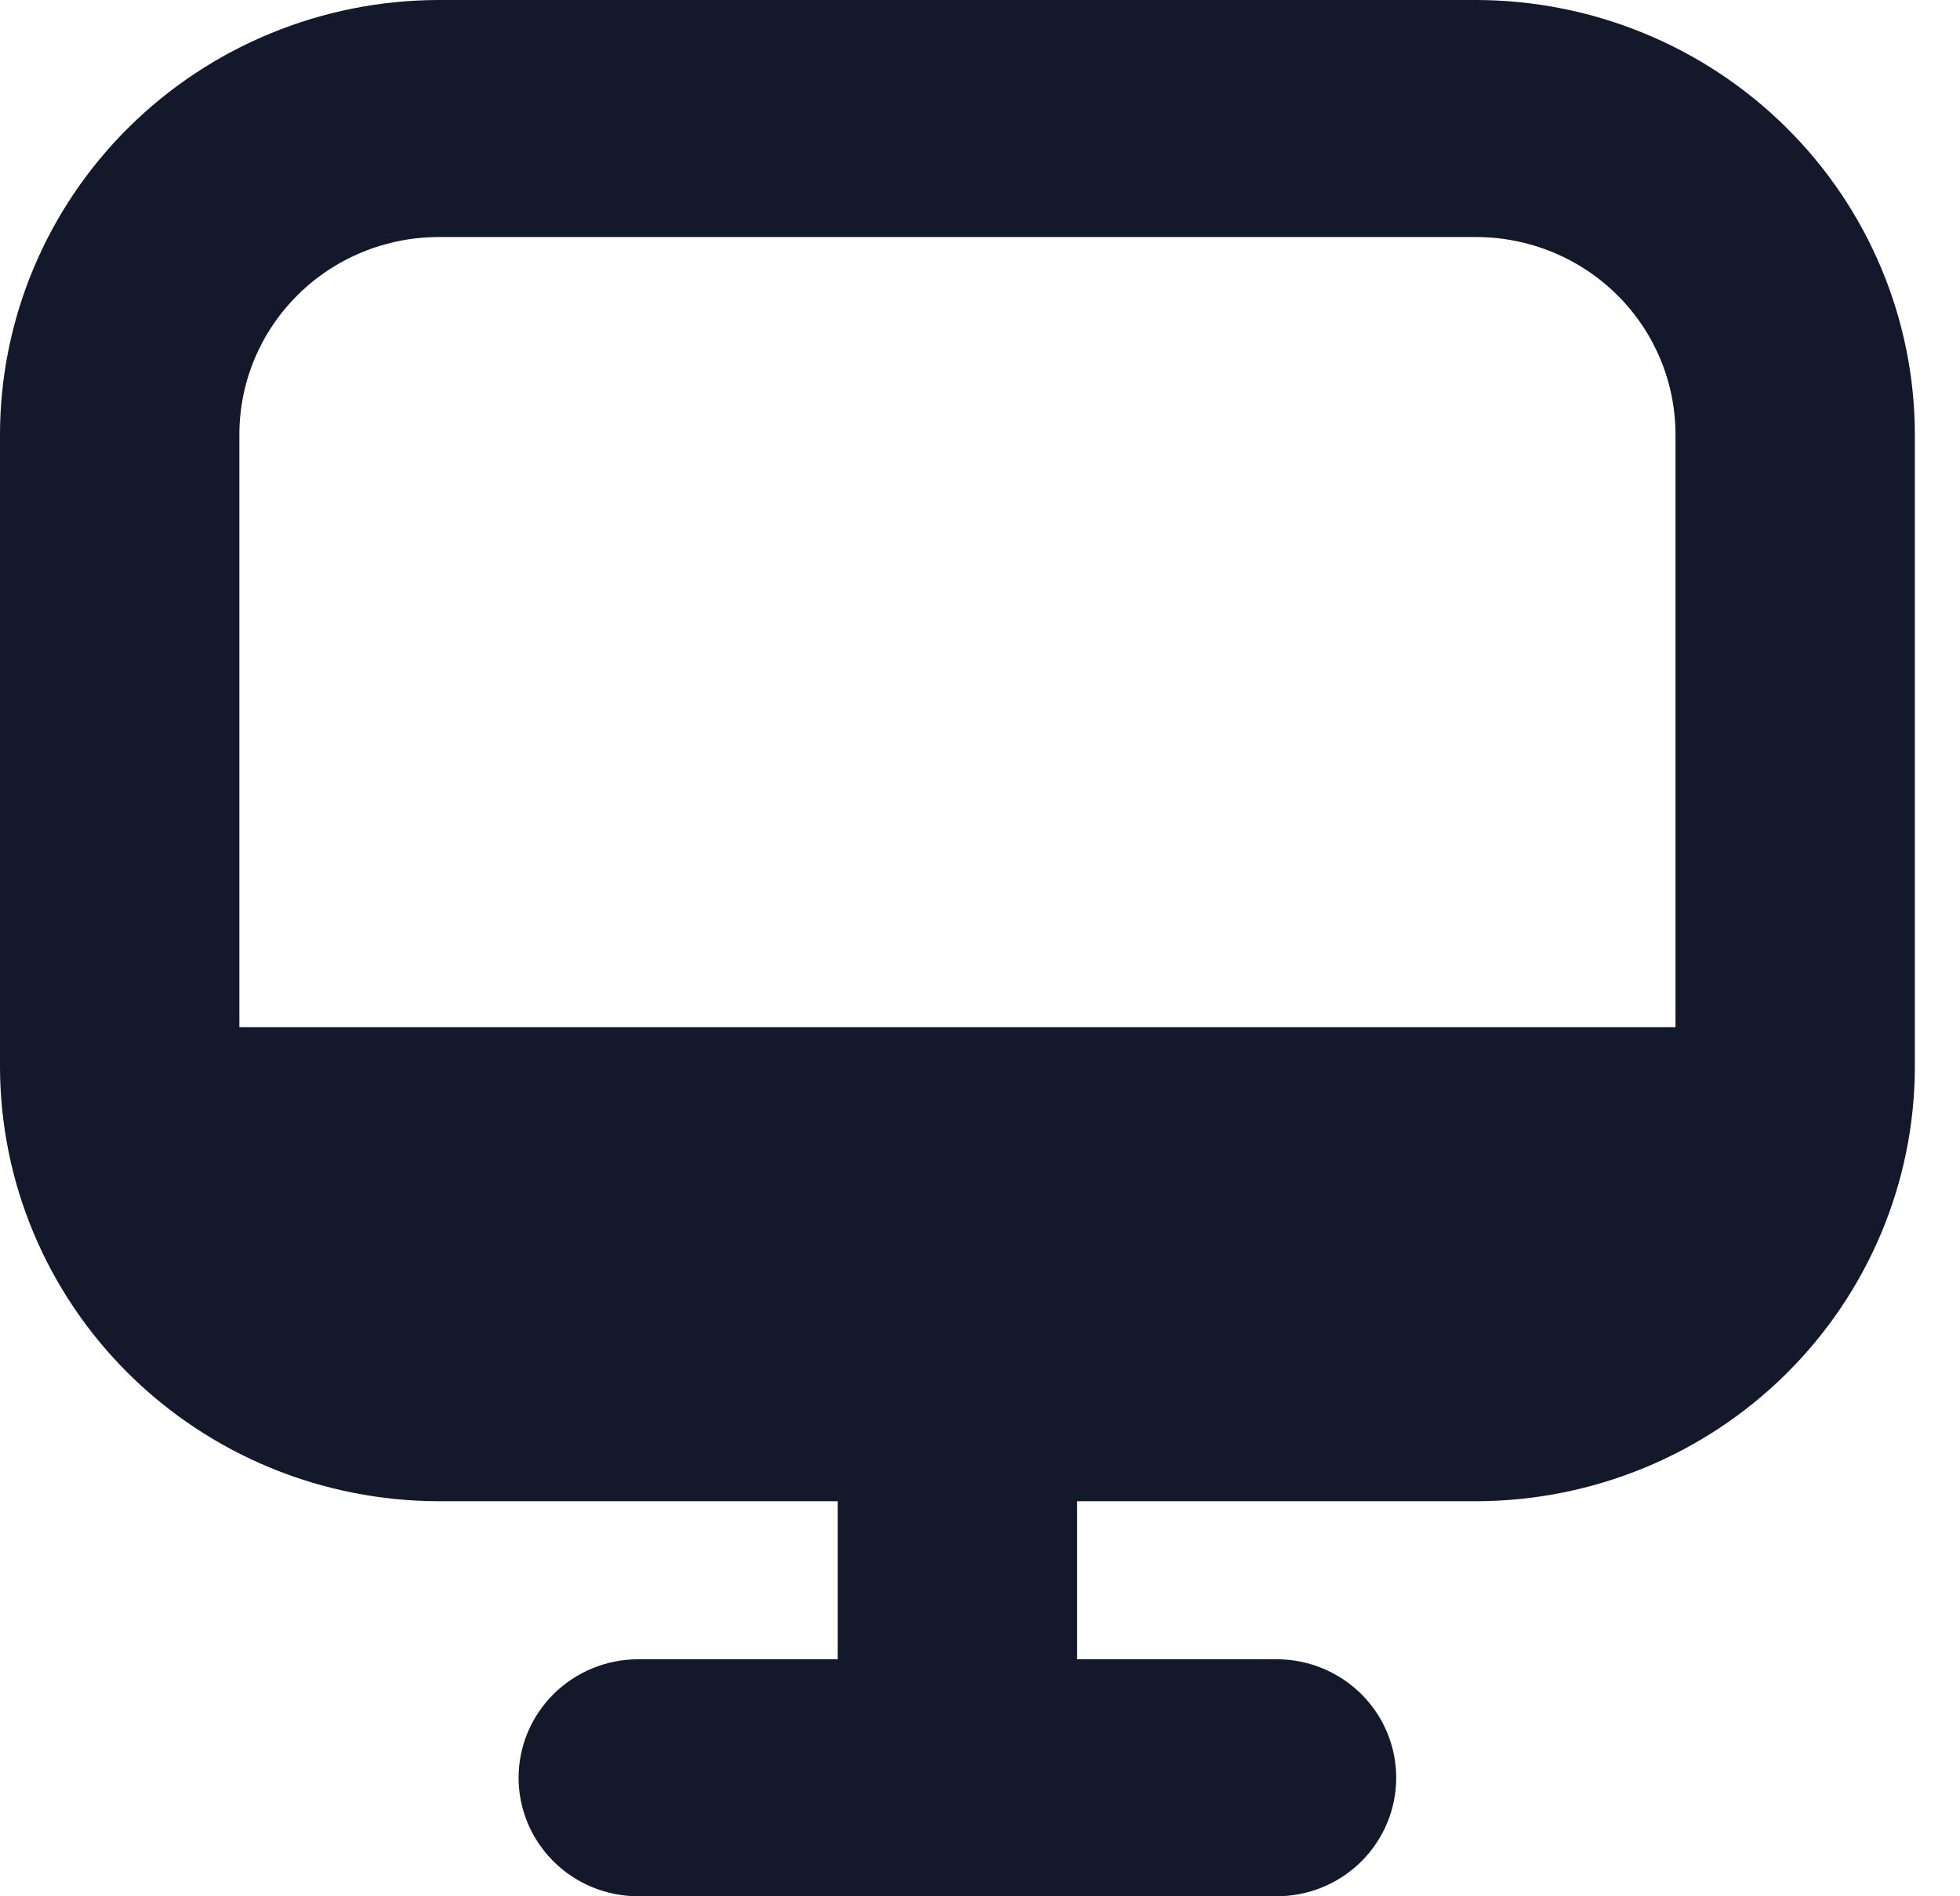 <svg width="31" height="30" viewBox="0 0 31 30" fill="none" xmlns="http://www.w3.org/2000/svg">
<path d="M23.345 0H6.941C5.1 0.002 3.336 0.727 2.035 2.016C0.734 3.305 0.002 5.052 0 6.875L0 16.875C0.002 18.698 0.734 20.445 2.035 21.734C3.336 23.023 5.1 23.748 6.941 23.75H13.25V26.25H10.095C9.593 26.25 9.112 26.448 8.757 26.799C8.402 27.151 8.202 27.628 8.202 28.125C8.202 28.622 8.402 29.099 8.757 29.451C9.112 29.803 9.593 30 10.095 30H20.191C20.693 30 21.174 29.803 21.529 29.451C21.884 29.099 22.083 28.622 22.083 28.125C22.083 27.628 21.884 27.151 21.529 26.799C21.174 26.448 20.693 26.25 20.191 26.25H17.036V23.75H23.345C25.185 23.748 26.95 23.023 28.251 21.734C29.552 20.445 30.284 18.698 30.286 16.875V6.875C30.284 5.052 29.552 3.305 28.251 2.016C26.95 0.727 25.185 0.002 23.345 0V0ZM6.941 3.75H23.345C24.182 3.75 24.984 4.079 25.576 4.665C26.168 5.251 26.5 6.046 26.5 6.875V16.25H3.786V6.875C3.786 6.046 4.118 5.251 4.71 4.665C5.301 4.079 6.104 3.75 6.941 3.75Z" fill="#13192A"/>
</svg>

